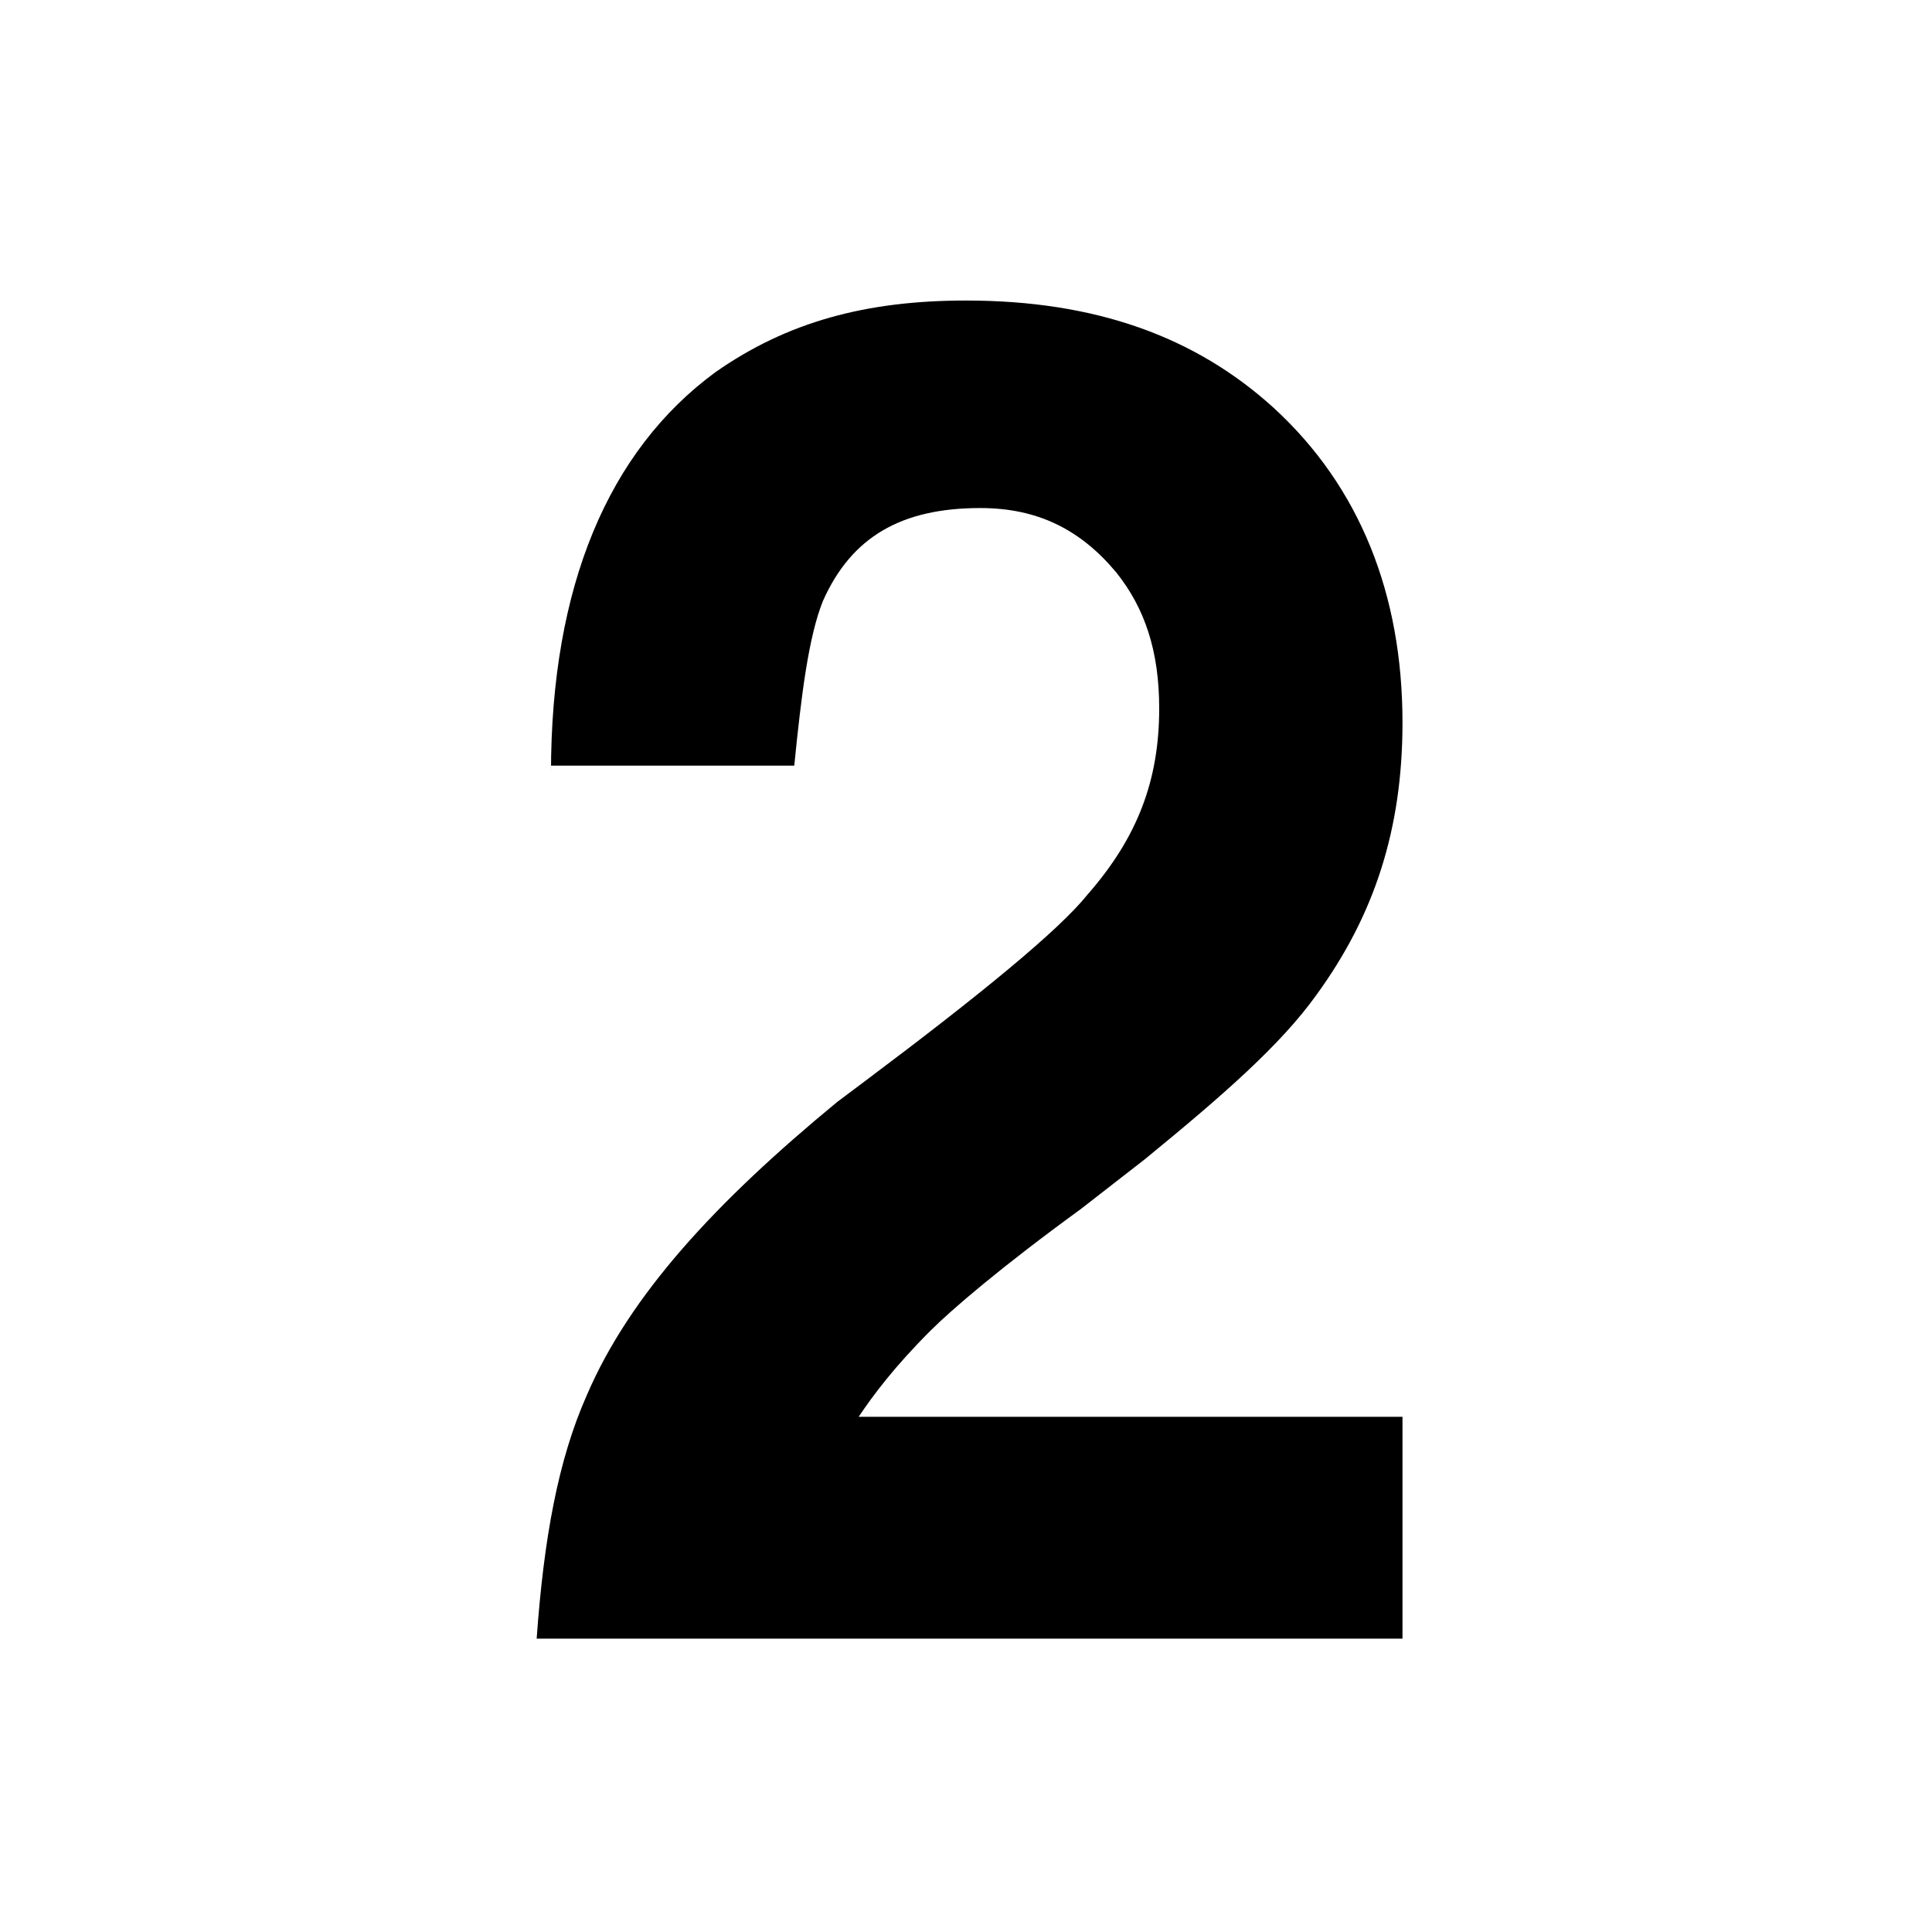 <?xml version="1.0" encoding="utf-8"?>
<!DOCTYPE svg PUBLIC "-//W3C//DTD SVG 1.1//EN" "http://www.w3.org/Graphics/SVG/1.1/DTD/svg11.dtd">

<svg version="1.1" id="number_2"
	 xmlns="http://www.w3.org/2000/svg" xmlns:xlink="http://www.w3.org/1999/xlink" x="0px" y="0px" viewBox="0 0 27 27"
	 style="enable-background:new 0 0 27 27;" xml:space="preserve">
<style type="text/css">
	.st0{display:none;fill:#707070;}
</style>
<switch>
	<g>
		<rect class="st0" width="27" height="27"/>
		<g>
			<path d="M7.7,10.8c0-2.6,0.8-4.5,2.3-5.6c1-0.7,2.1-1,3.5-1c1.8,0,3.2,0.5,4.3,1.5c1.2,1.1,1.8,2.6,1.8,4.4
				c0,1.5-0.4,2.7-1.2,3.8c-0.5,0.7-1.3,1.4-2.4,2.3l-0.9,0.7c-1.1,0.8-1.8,1.4-2.1,1.7c-0.5,0.5-0.8,0.9-1,1.2h7.6v3.1H7.5
				c0.1-1.4,0.3-2.5,0.7-3.4c0.6-1.4,1.8-2.7,3.5-4.1l0.4-0.3c1.6-1.2,2.7-2.1,3.1-2.6c0.7-0.8,1-1.6,1-2.6c0-0.8-0.2-1.4-0.6-1.9
				c-0.5-0.6-1.1-0.9-1.9-0.9c-1.1,0-1.8,0.4-2.2,1.3c-0.2,0.5-0.3,1.3-0.4,2.3H7.7z"/>
		</g>
	</g>
</switch>
</svg>
